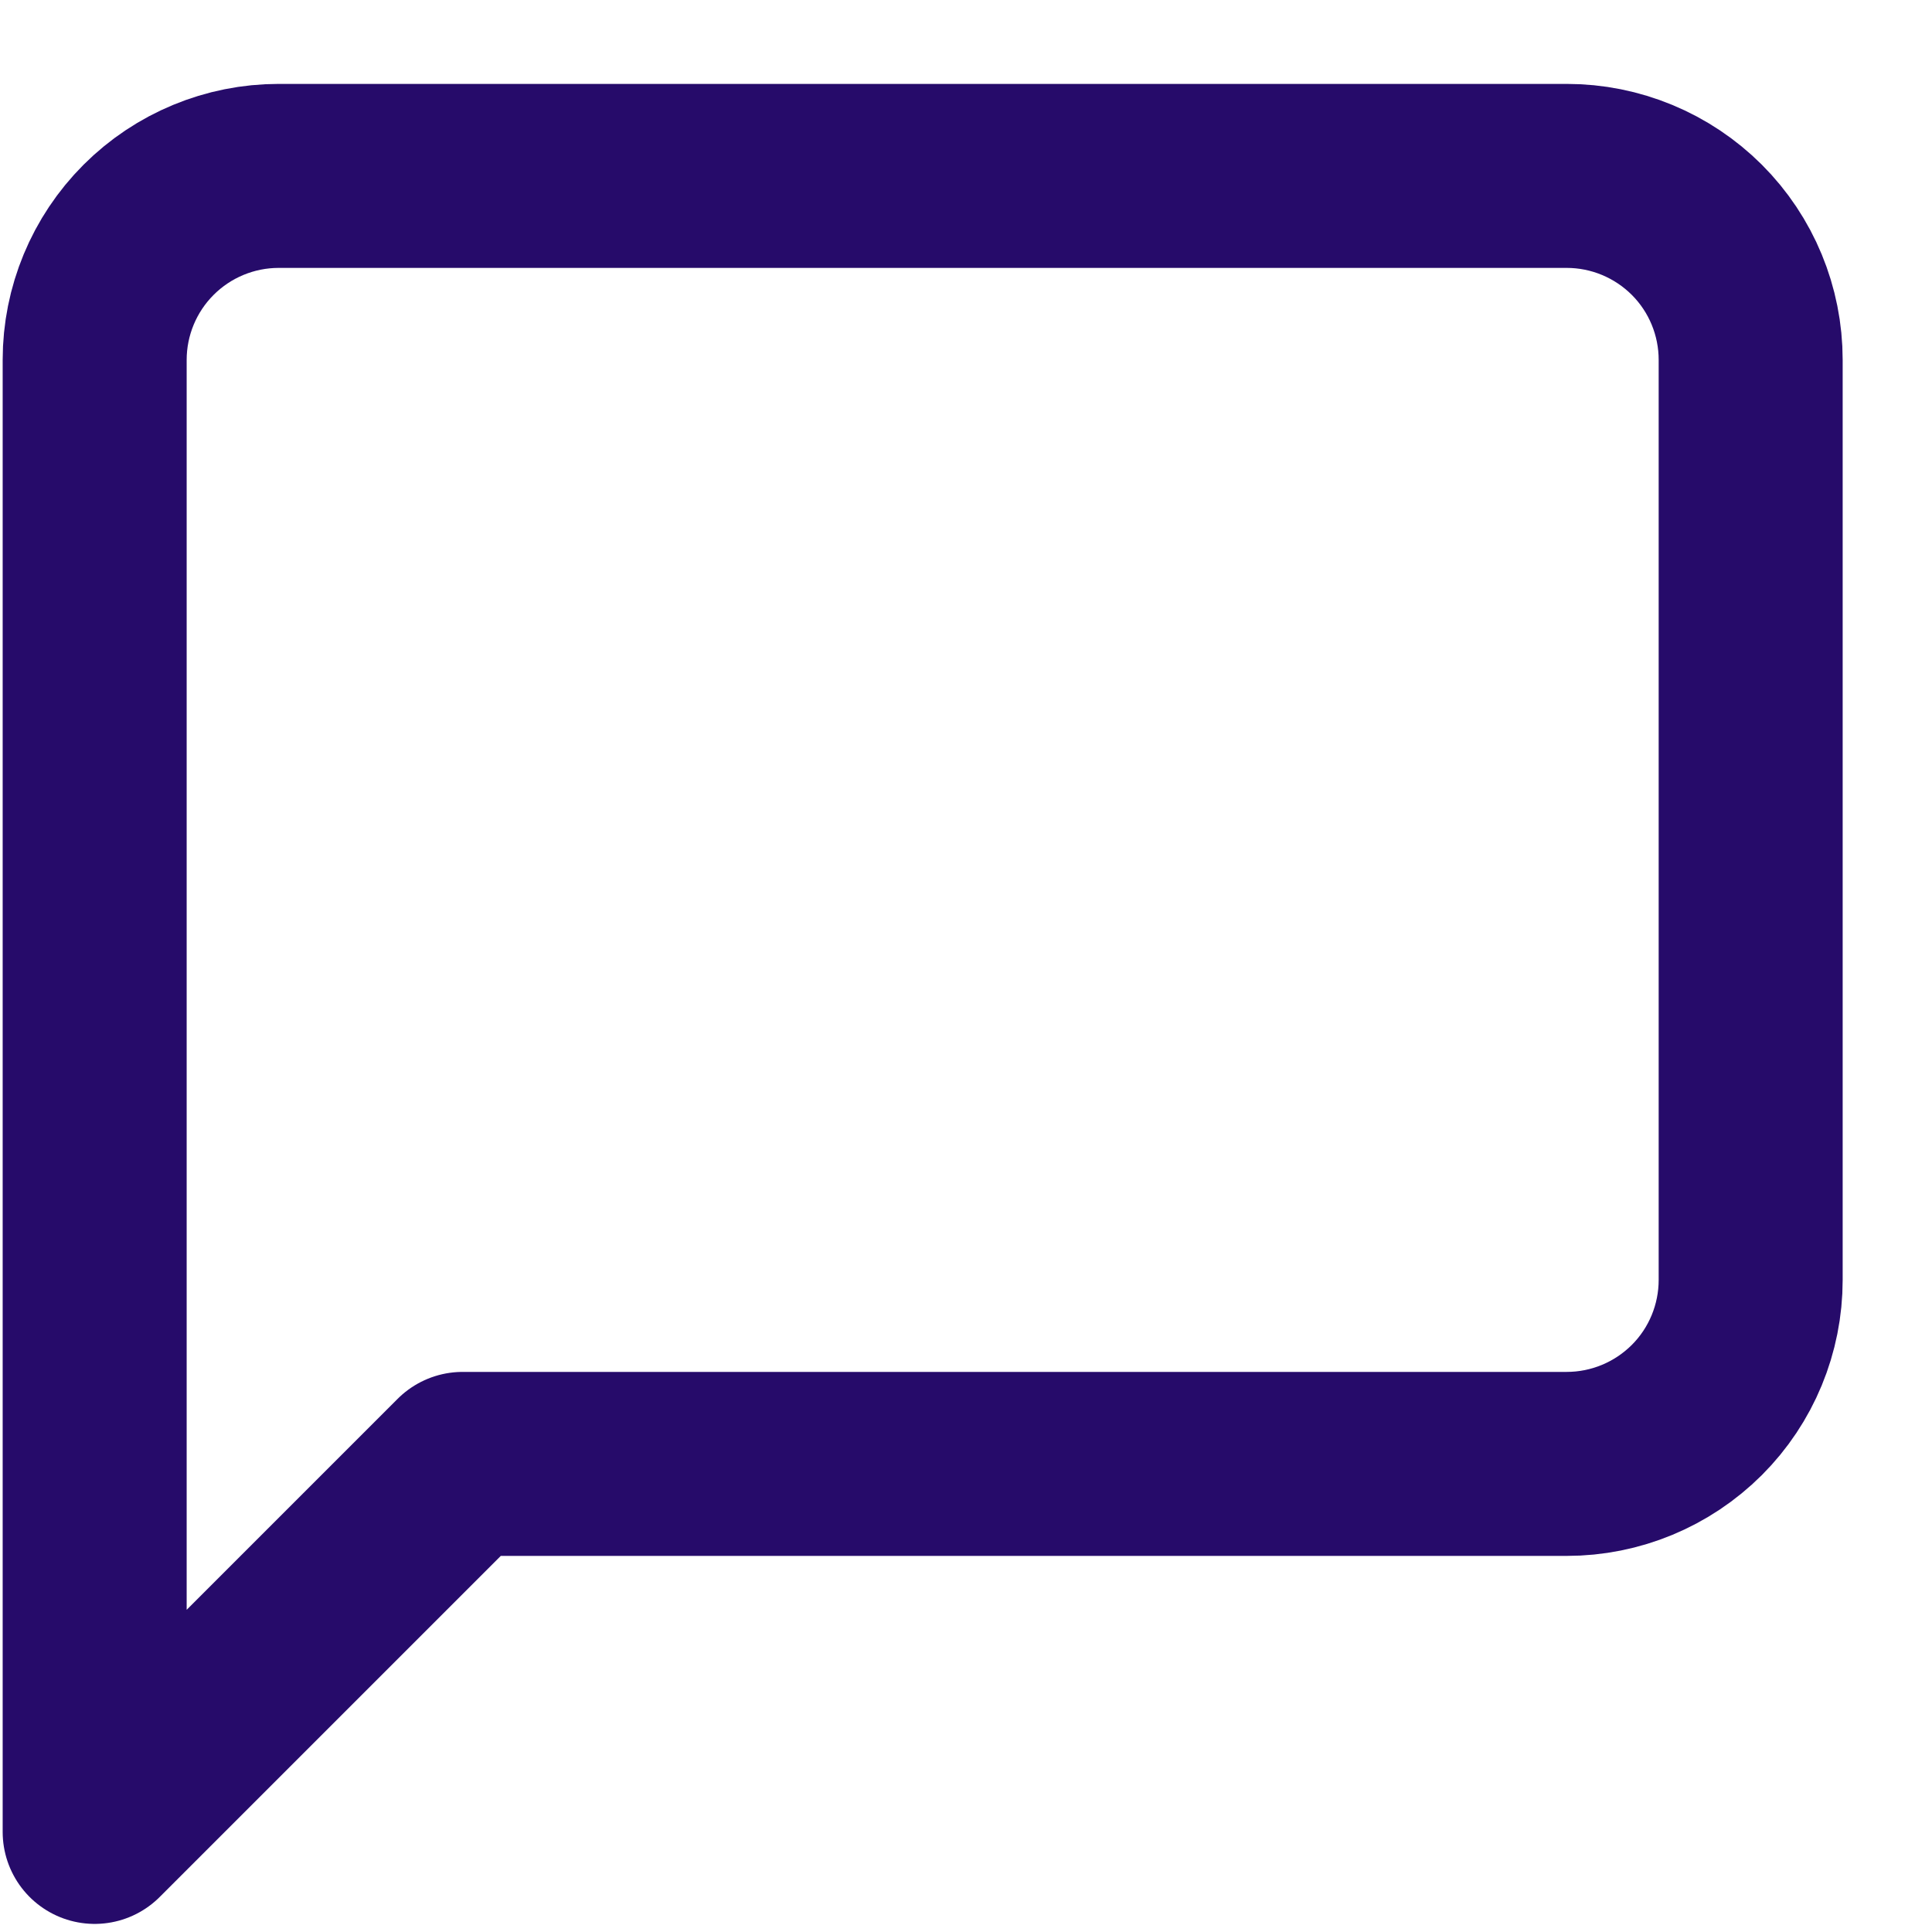 <svg width="21" height="21" viewBox="0 0 21 21" fill="none" xmlns="http://www.w3.org/2000/svg">
<path d="M19.029 13.912C19.029 14.442 18.819 14.951 18.444 15.326C18.068 15.701 17.56 15.912 17.029 15.912H5.029L1.029 19.912V3.912C1.029 3.382 1.24 2.873 1.615 2.498C1.99 2.123 2.499 1.912 3.029 1.912H17.029C17.56 1.912 18.068 2.123 18.444 2.498C18.819 2.873 19.029 3.382 19.029 3.912V13.912Z" stroke="#260B6A" stroke-width="2" stroke-linecap="round" stroke-linejoin="round"/>
</svg>

